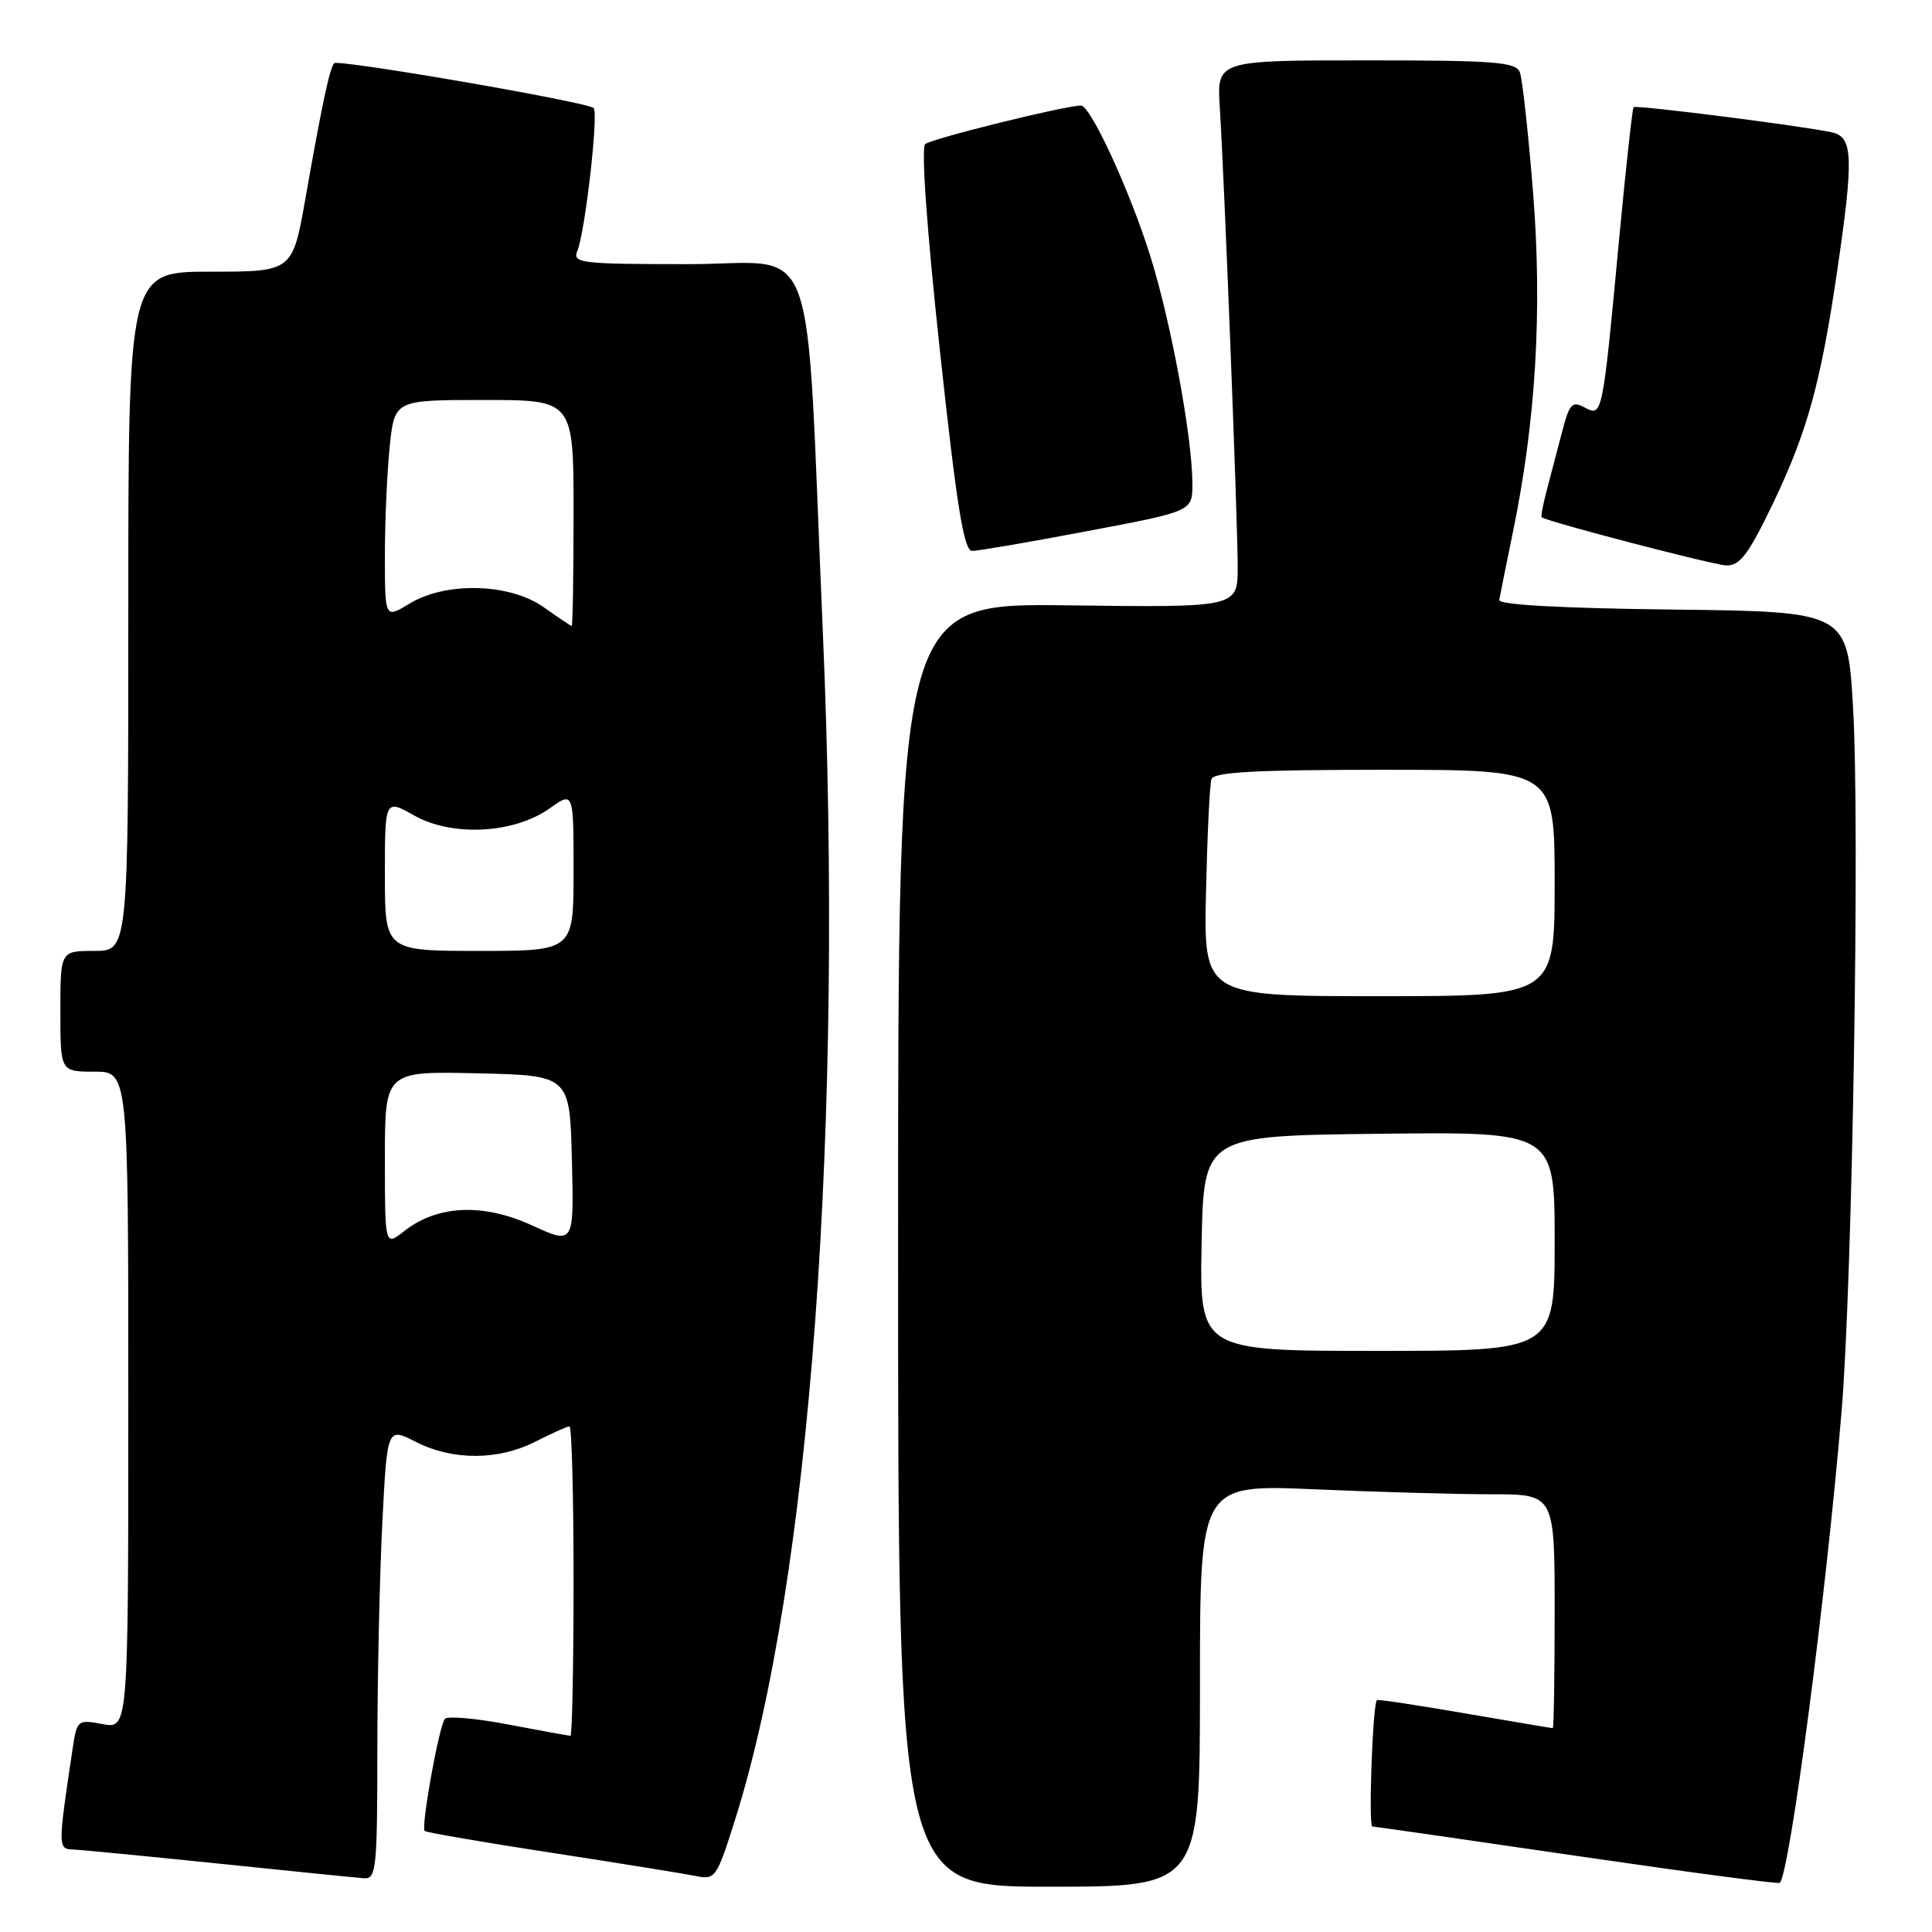 <?xml version="1.0" encoding="UTF-8" standalone="no"?>
<!DOCTYPE svg PUBLIC "-//W3C//DTD SVG 1.1//EN" "http://www.w3.org/Graphics/SVG/1.1/DTD/svg11.dtd" >
<svg xmlns="http://www.w3.org/2000/svg" xmlns:xlink="http://www.w3.org/1999/xlink" version="1.1" viewBox="0 0 256 256">
 <g >
 <path fill="currentColor"
d=" M 159.00 223.34 C 159.00 196.69 159.00 196.69 174.16 197.34 C 182.50 197.70 193.07 198.00 197.66 198.00 C 206.00 198.00 206.00 198.00 206.00 213.50 C 206.00 222.03 205.89 229.00 205.75 228.99 C 205.61 228.99 200.35 228.10 194.06 227.02 C 187.77 225.93 182.54 225.15 182.44 225.27 C 181.88 226.00 181.31 242.00 181.84 242.02 C 182.21 242.04 194.43 243.79 209.00 245.93 C 223.57 248.06 235.65 249.66 235.83 249.49 C 237.16 248.21 241.98 211.47 244.02 187.00 C 245.46 169.81 246.45 109.29 245.54 93.77 C 244.80 81.04 244.80 81.04 221.65 80.77 C 206.92 80.60 198.56 80.14 198.66 79.50 C 198.75 78.95 199.57 74.90 200.47 70.50 C 203.51 55.76 204.38 41.13 203.14 25.51 C 202.51 17.61 201.72 10.44 201.39 9.58 C 200.87 8.21 198.09 8.00 181.01 8.00 C 161.23 8.00 161.23 8.00 161.63 14.25 C 162.24 23.91 164.00 69.13 164.00 75.14 C 164.00 80.50 164.00 80.50 141.50 80.21 C 119.00 79.93 119.00 79.93 119.00 164.96 C 119.00 250.00 119.00 250.00 139.00 250.00 C 159.00 250.00 159.00 250.00 159.00 223.34 Z  M 50.00 231.75 C 50.01 222.26 50.30 208.79 50.66 201.81 C 51.30 189.11 51.30 189.11 55.11 191.06 C 60.00 193.55 66.04 193.53 71.00 191.00 C 73.16 189.90 75.16 189.00 75.46 189.00 C 75.76 189.00 76.00 198.22 76.00 209.50 C 76.00 220.78 75.81 230.00 75.59 230.00 C 75.36 230.00 71.67 229.33 67.38 228.51 C 63.09 227.69 59.30 227.35 58.95 227.76 C 58.18 228.66 55.76 242.09 56.27 242.61 C 56.47 242.81 64.03 244.11 73.07 245.50 C 82.11 246.89 90.71 248.28 92.19 248.58 C 94.78 249.11 94.96 248.85 97.41 241.09 C 107.39 209.51 111.85 148.93 109.02 83.50 C 106.68 29.42 108.73 35.00 91.26 35.00 C 76.92 35.00 75.84 34.87 76.50 33.25 C 77.54 30.71 79.33 15.00 78.66 14.32 C 77.86 13.52 44.85 7.82 44.28 8.38 C 43.70 8.97 42.64 13.94 40.48 26.25 C 38.76 36.00 38.76 36.00 27.88 36.00 C 17.00 36.00 17.00 36.00 17.00 81.00 C 17.00 126.00 17.00 126.00 12.50 126.00 C 8.00 126.00 8.00 126.00 8.00 134.00 C 8.00 142.00 8.00 142.00 12.50 142.00 C 17.00 142.00 17.00 142.00 17.00 185.55 C 17.00 229.09 17.00 229.09 13.60 228.45 C 10.29 227.83 10.19 227.91 9.63 231.66 C 7.67 244.69 7.67 245.00 9.64 245.07 C 10.66 245.10 19.38 245.95 29.00 246.94 C 38.62 247.94 47.29 248.81 48.25 248.88 C 49.85 248.99 50.00 247.56 50.00 231.75 Z  M 234.91 66.75 C 239.46 57.26 241.26 50.77 243.44 35.87 C 245.64 20.86 245.54 18.16 242.75 17.54 C 238.88 16.69 216.78 13.88 216.46 14.20 C 216.30 14.37 215.44 22.16 214.56 31.50 C 212.34 55.20 212.33 55.25 209.99 54.00 C 208.31 53.09 207.96 53.47 206.98 57.24 C 206.37 59.58 205.46 63.05 204.96 64.94 C 204.46 66.84 204.15 68.46 204.28 68.54 C 205.19 69.17 226.97 74.85 228.72 74.92 C 230.54 74.98 231.65 73.52 234.91 66.75 Z  M 144.11 70.37 C 158.00 67.75 158.00 67.75 158.00 64.12 C 157.99 57.94 155.14 42.55 152.39 33.83 C 149.66 25.16 144.51 14.01 143.24 13.99 C 141.21 13.97 123.38 18.38 122.59 19.10 C 122.04 19.60 122.82 30.56 124.54 46.46 C 126.79 67.25 127.72 73.00 128.82 73.00 C 129.59 73.00 136.48 71.82 144.11 70.37 Z  M 159.22 164.75 C 159.50 150.50 159.50 150.50 182.75 150.23 C 206.00 149.96 206.00 149.96 206.00 164.48 C 206.00 179.00 206.00 179.00 182.47 179.00 C 158.95 179.00 158.95 179.00 159.22 164.75 Z  M 159.80 118.25 C 159.97 110.69 160.29 103.94 160.52 103.25 C 160.84 102.30 166.33 102.00 183.47 102.00 C 206.00 102.00 206.00 102.00 206.00 117.00 C 206.00 132.00 206.00 132.00 182.75 132.00 C 159.50 132.00 159.50 132.00 159.80 118.25 Z  M 51.00 153.54 C 51.00 141.94 51.00 141.94 63.25 142.22 C 75.50 142.50 75.50 142.50 75.78 153.71 C 76.06 164.92 76.06 164.92 70.47 162.36 C 64.00 159.40 57.96 159.67 53.57 163.12 C 51.00 165.15 51.00 165.15 51.00 153.54 Z  M 51.00 115.94 C 51.00 105.87 51.00 105.87 54.91 108.07 C 59.94 110.90 68.14 110.46 72.84 107.11 C 76.00 104.86 76.00 104.86 76.00 115.43 C 76.00 126.00 76.00 126.00 63.50 126.00 C 51.00 126.00 51.00 126.00 51.00 115.94 Z  M 72.03 80.45 C 67.52 77.27 59.08 77.05 54.25 79.99 C 51.00 81.97 51.00 81.97 51.00 73.63 C 51.00 69.05 51.29 62.53 51.64 59.15 C 52.28 53.00 52.28 53.00 64.14 53.00 C 76.00 53.00 76.00 53.00 76.00 68.00 C 76.00 76.25 75.89 82.98 75.75 82.95 C 75.61 82.92 73.94 81.80 72.03 80.45 Z "/>
</g>
</svg>